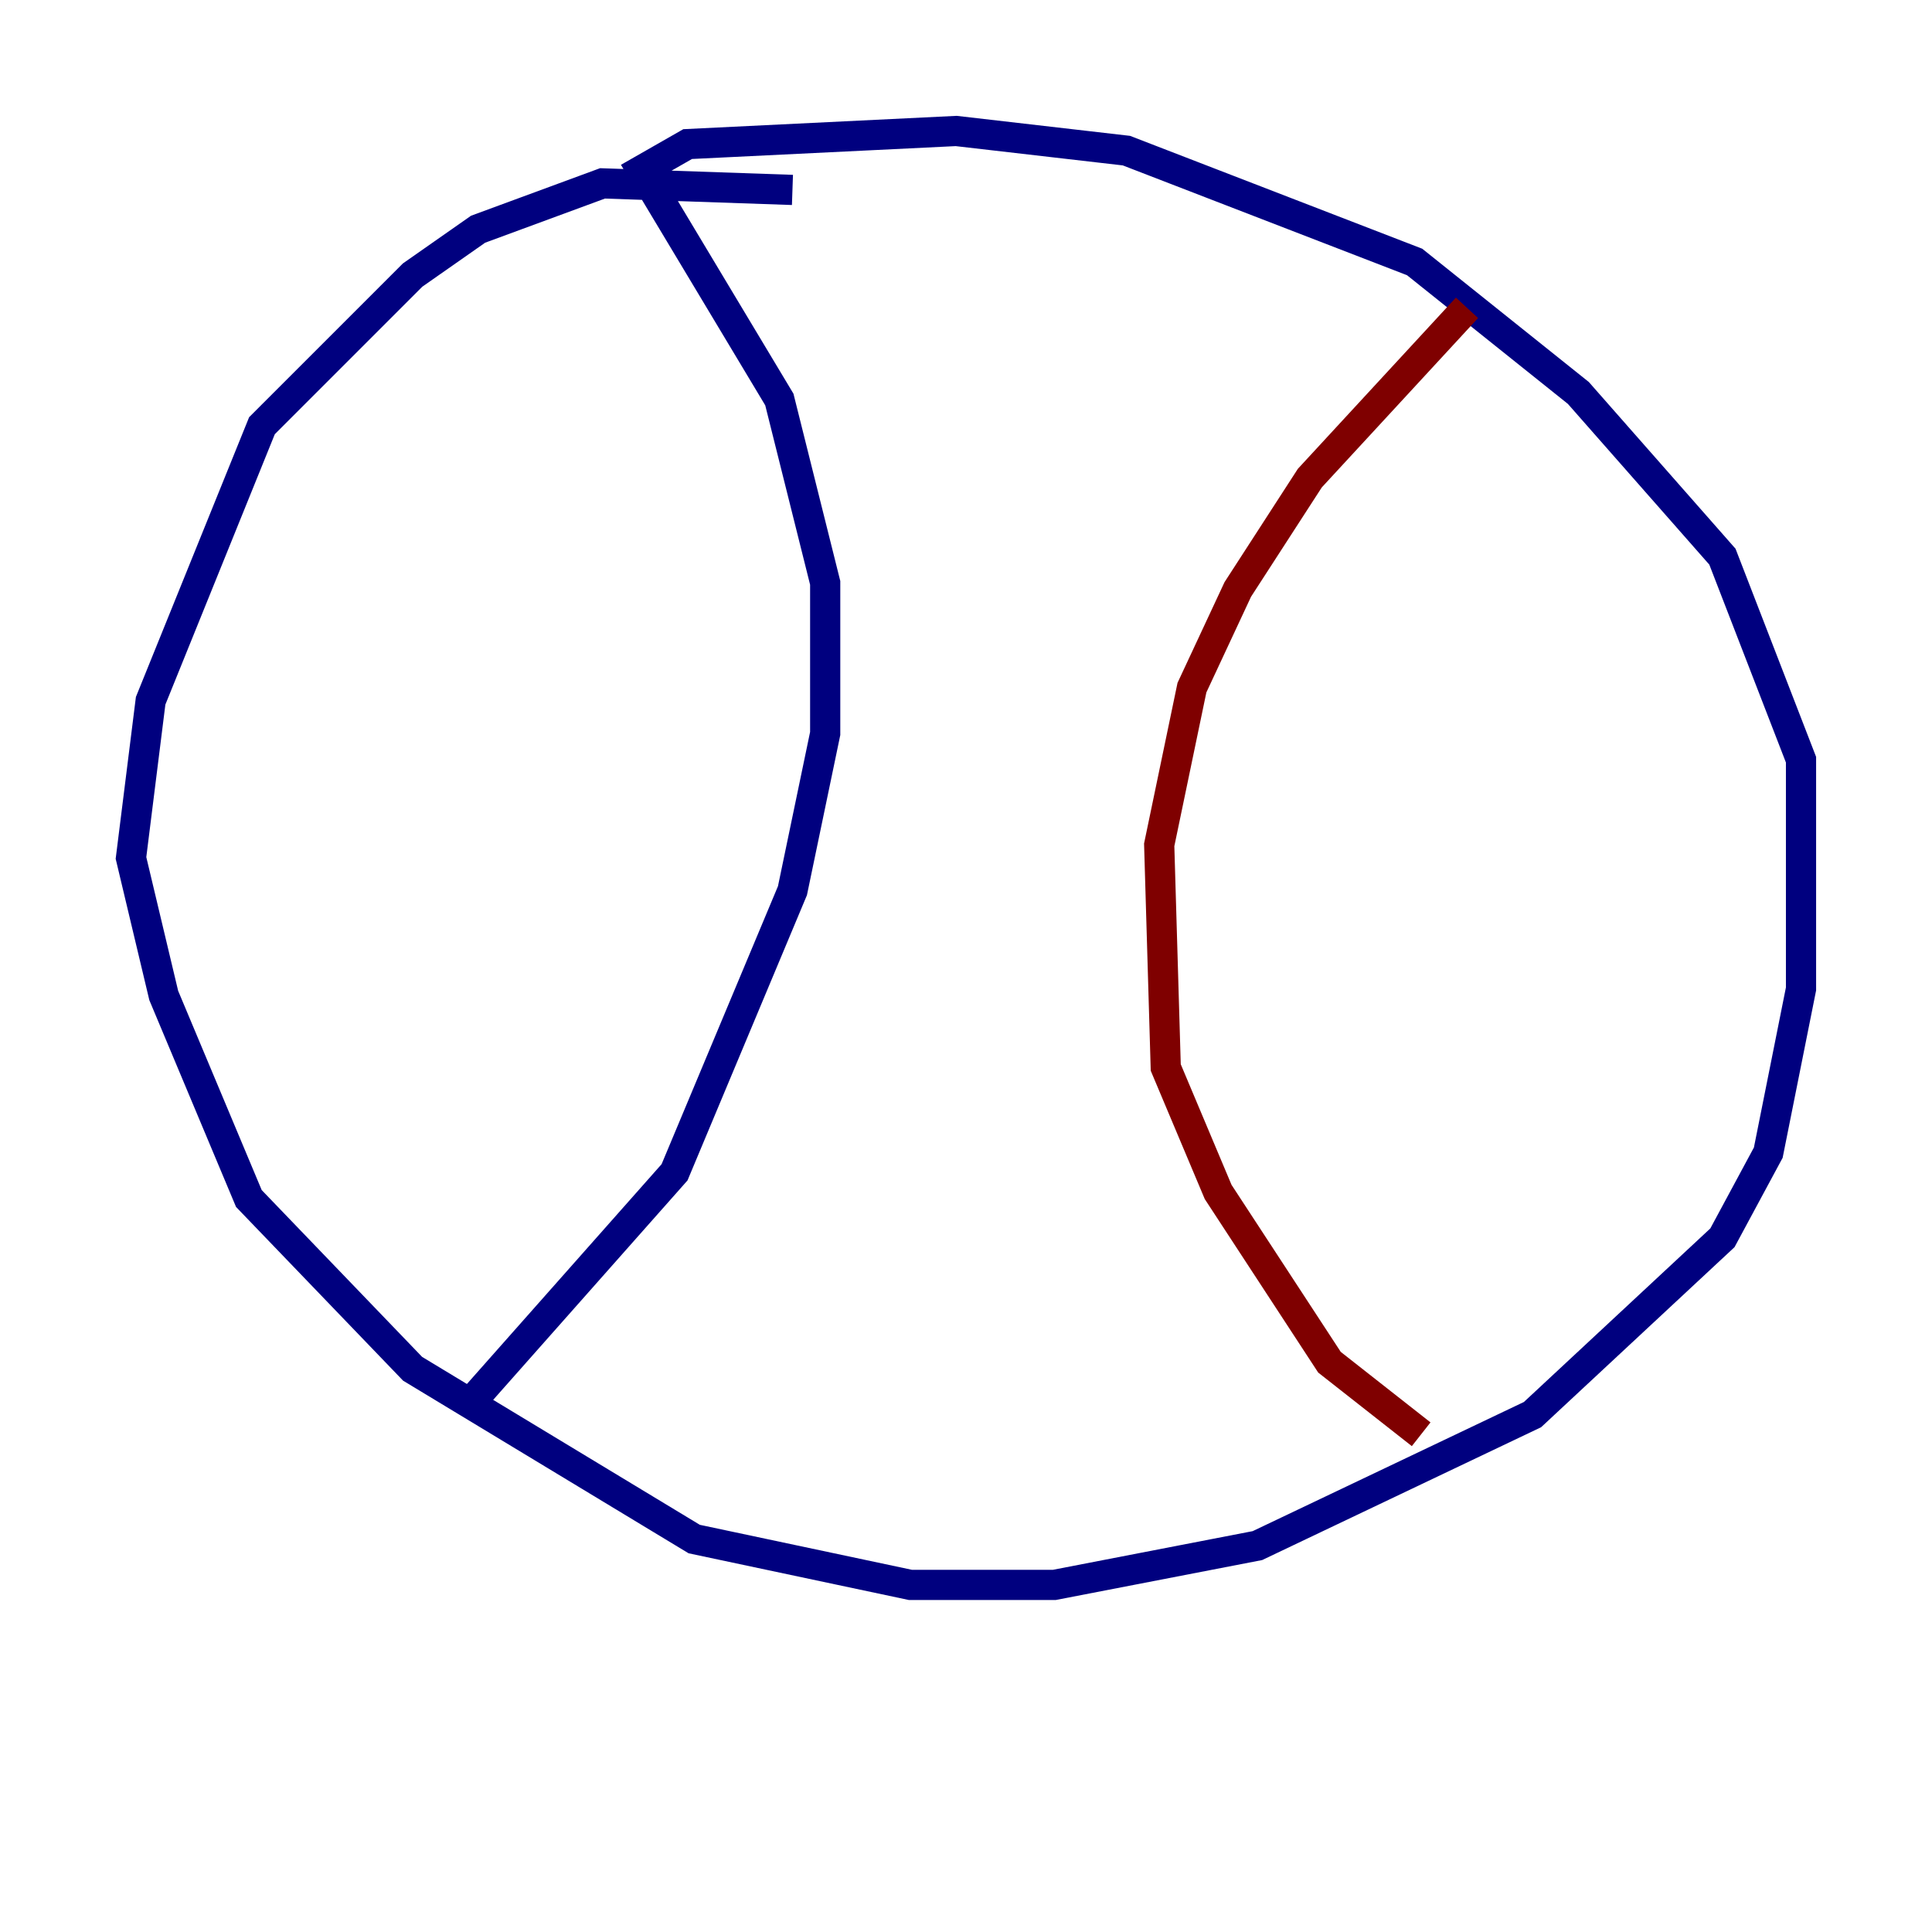 <?xml version="1.0" encoding="utf-8" ?>
<svg baseProfile="tiny" height="128" version="1.2" viewBox="0,0,128,128" width="128" xmlns="http://www.w3.org/2000/svg" xmlns:ev="http://www.w3.org/2001/xml-events" xmlns:xlink="http://www.w3.org/1999/xlink"><defs /><polyline fill="none" points="52.502,12.583 39.919,12.149 31.675,15.186 27.336,18.224 17.356,28.203 9.98,46.427 8.678,56.841 10.848,65.953 16.488,79.403 27.336,90.685 45.993,101.966 60.312,105.003 69.858,105.003 83.308,102.4 101.532,93.722 114.115,82.007 117.153,76.366 119.322,65.519 119.322,50.332 114.115,36.881 104.57,26.034 93.722,17.356 74.63,9.98 63.349,8.678 45.559,9.546 42.522,11.281 51.634,26.468 54.671,38.617 54.671,48.597 52.502,59.01 44.691,77.668 31.241,92.854" stroke="#00007f" stroke-width="2" /><polyline fill="none" points="97.193,20.393 86.78,31.675 82.007,39.051 78.969,45.559 76.8,55.973 77.234,70.725 80.705,78.969 88.081,90.251 94.156,95.024" stroke="#7f0000" stroke-width="2" /></svg>